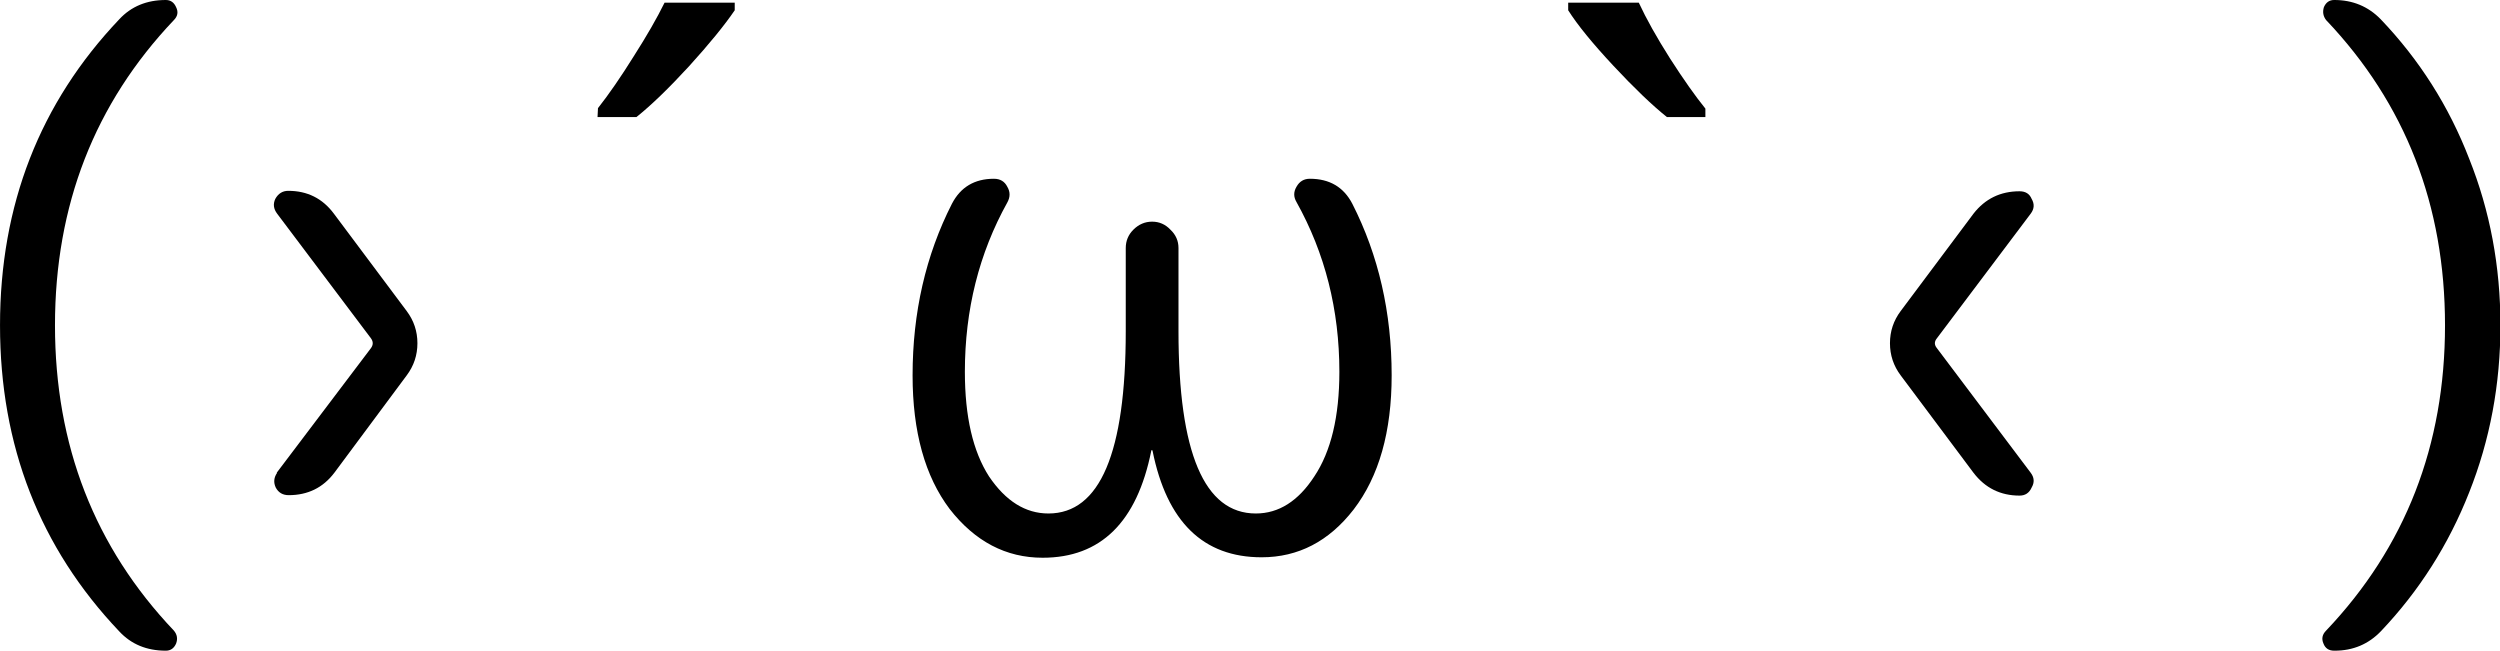 <svg xmlns="http://www.w3.org/2000/svg" width="211.43" height="55.03" viewBox="0 0 55.94 14.56"><g><path d="M4.83 2.24q-.64 0-1.04-.43Q1.12-1 1.12-5.04t2.67-6.85q.4-.43 1.04-.43.16 0 .23.16.08.16-.05.29-2.66 2.8-2.66 6.83t2.66 6.83q.11.13.05.29-.07.16-.23.16ZM7.31-1.74l2.11-2.79q.08-.11 0-.22l-2.1-2.79q-.12-.16-.04-.33.1-.18.29-.18.64 0 1.02.51l1.63 2.18q.24.32.24.72 0 .4-.24.72L8.6-1.74q-.38.5-1.02.5-.2 0-.29-.17-.08-.17.03-.33z" transform="translate(-1.12 12.32)"/><path d="M14.5-9.9q.37-.47.8-1.16.44-.69.69-1.2h1.57v.17q-.34.5-1.02 1.25-.68.74-1.18 1.14h-.87z" transform="translate(-1.12 12.32)"/><path d="M24.45.16q-1.23 0-2.08-1.09-.83-1.1-.83-2.99 0-2.11.88-3.84.29-.56.94-.56.21 0 .3.18.1.17 0 .35-.95 1.71-.95 3.79 0 1.5.54 2.34.56.83 1.33.83 1.73 0 1.73-4.08v-1.86q0-.24.17-.41.18-.18.42-.18t.41.18q.18.17.18.41v1.86q0 4.08 1.73 4.08.77 0 1.31-.83.56-.84.56-2.34 0-2.08-.96-3.8-.1-.17 0-.34.1-.18.3-.18.66 0 .95.56.88 1.73.88 3.84 0 1.89-.85 3Q30.58.15 29.35.15q-1.96 0-2.44-2.38l-.01-.02q-.02 0-.02.02Q26.4.16 24.45.16z" transform="translate(-1.12 12.32)"/><path d="M39.28-9.7h-.86q-.5-.4-1.2-1.15-.7-.75-1.01-1.24v-.17h1.58q.25.54.7 1.25.45.7.79 1.12z" transform="translate(-1.12 12.32)"/><path d="m45.28-1.74-1.63-2.18q-.24-.32-.24-.72 0-.4.24-.72l1.63-2.18q.39-.5 1.03-.5.2 0 .27.17.1.17-.02.33l-2.1 2.79q-.09.11 0 .22l2.1 2.79q.12.16.02.33-.08.18-.27.18-.64 0-1.03-.51zM53.35 2.24q-.18 0-.24-.16-.07-.16.06-.29 2.66-2.8 2.66-6.83t-2.66-6.83q-.1-.13-.05-.29.07-.16.23-.16.62 0 1.04.43 1.3 1.36 1.98 3.12.7 1.75.7 3.73t-.7 3.74Q55.68.45 54.4 1.8q-.42.44-1.04.44z" transform="translate(-1.12 12.32)"/></g></svg>